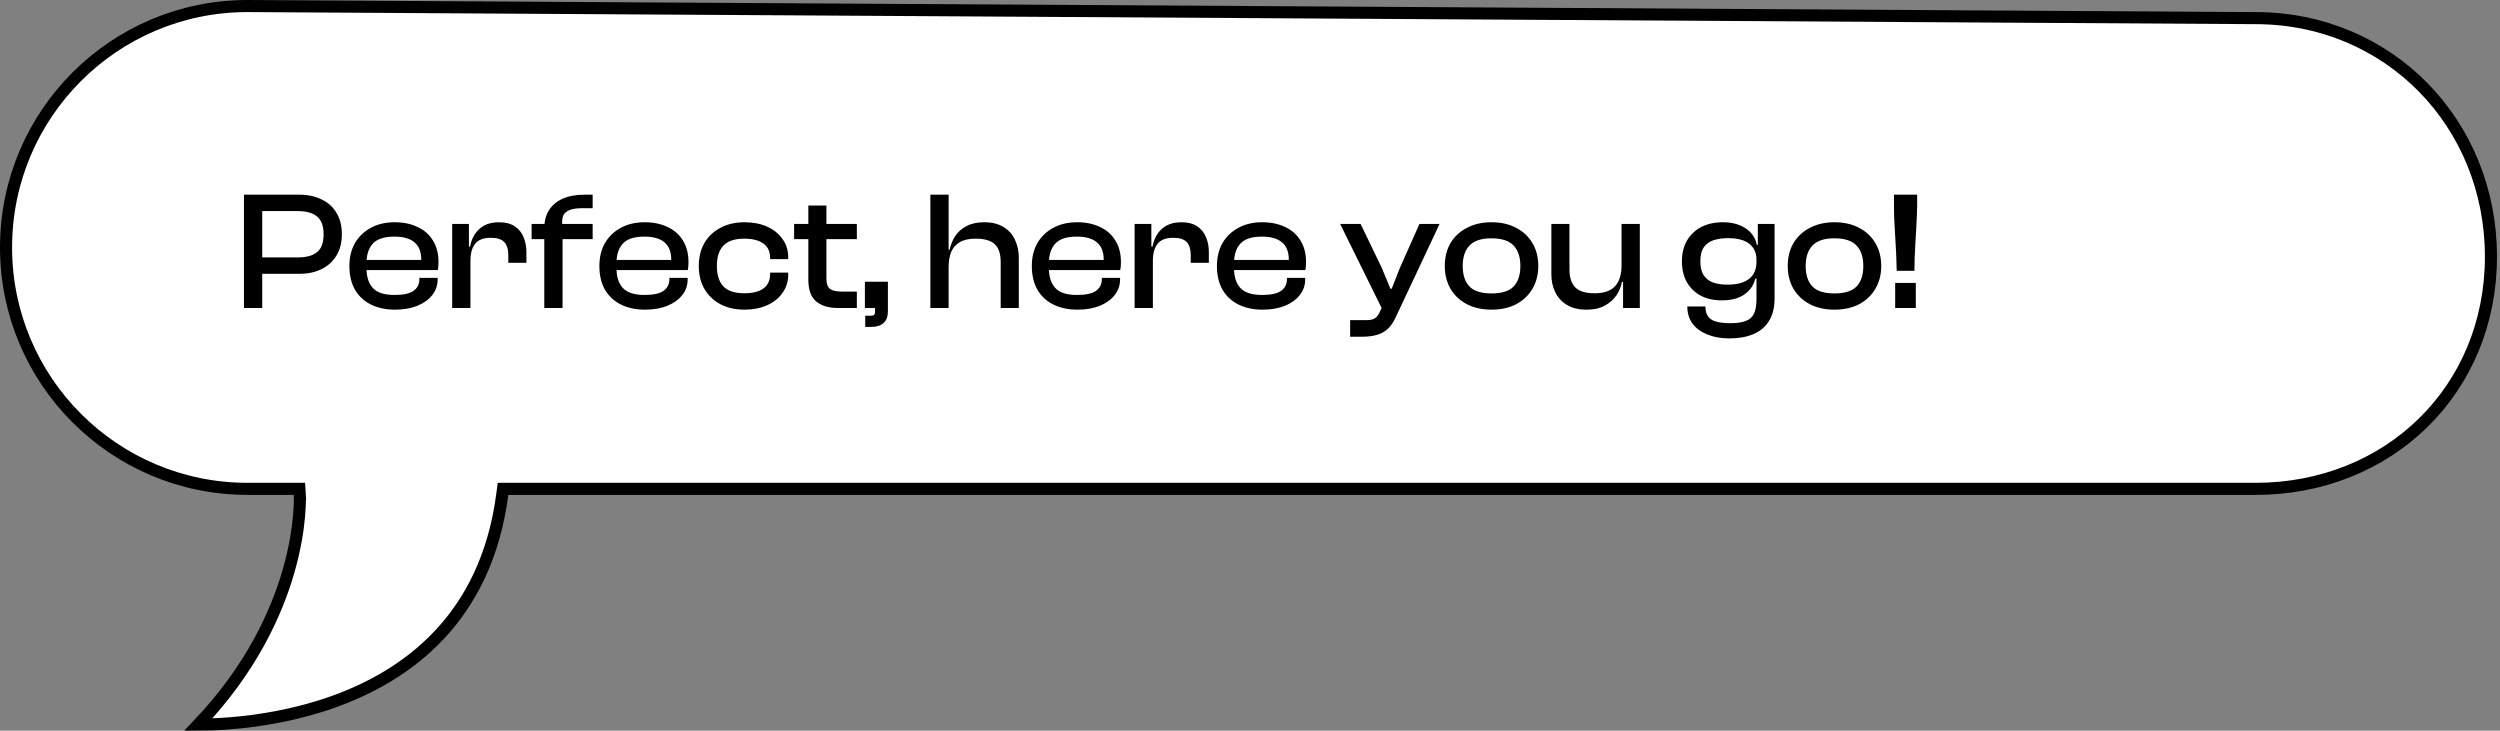 <svg width="414" height="121" viewBox="0 0 414 121" fill="none" xmlns="http://www.w3.org/2000/svg">
<rect x="0" y="0" width="414" height="121" fill="#808080" stroke="none"/>
<path d="M83.186 81.827L83.3 80.956H84.178L373.5 80.956C395.593 80.956 412.5 64.566 412.5 42.5C412.5 20.41 395.569 3 373.5 3L373.494 3L40.981 1C40.98 1 40.978 1 40.977 1C18.904 1.002 1 18.895 1 40.978C1 63.051 18.906 80.956 40.992 80.956H48.642H49.583L49.64 81.896L48.642 81.956C49.64 81.896 49.64 81.897 49.64 81.897L49.64 81.899L49.64 81.904L49.641 81.919L49.644 81.97C49.645 82.014 49.648 82.077 49.65 82.158C49.654 82.32 49.658 82.555 49.655 82.858C49.65 83.464 49.62 84.343 49.522 85.453C49.327 87.674 48.862 90.824 47.784 94.575C45.748 101.652 41.53 110.862 32.837 120C34.128 119.998 35.911 119.951 38.043 119.782C42.59 119.422 48.694 118.51 54.955 116.306C67.447 111.909 80.51 102.409 83.186 81.827Z" fill="white" stroke="black" stroke-width="2"/>
<path d="M49.584 45.344H41.548V42.628H49.304C50.723 42.628 51.787 42.339 52.496 41.76C53.224 41.181 53.588 40.192 53.588 38.792C53.588 37.411 53.224 36.431 52.496 35.852C51.787 35.255 50.723 34.956 49.304 34.956H41.548V32.24H49.584C50.984 32.24 52.207 32.501 53.252 33.024C54.316 33.528 55.137 34.265 55.716 35.236C56.313 36.207 56.612 37.392 56.612 38.792C56.612 40.173 56.313 41.349 55.716 42.32C55.137 43.291 54.316 44.037 53.252 44.56C52.207 45.083 50.984 45.344 49.584 45.344ZM43.424 51H40.4V32.24H43.424V51ZM65.419 51.28C63.907 51.28 62.582 51 61.444 50.44C60.305 49.88 59.418 49.059 58.783 47.976C58.167 46.893 57.859 45.587 57.859 44.056C57.859 42.6 58.167 41.331 58.783 40.248C59.418 39.165 60.295 38.325 61.416 37.728C62.535 37.112 63.852 36.804 65.364 36.804C66.801 36.804 68.061 37.065 69.144 37.588C70.245 38.092 71.094 38.839 71.692 39.828C72.308 40.799 72.615 41.993 72.615 43.412C72.615 43.655 72.606 43.888 72.588 44.112C72.569 44.317 72.541 44.523 72.504 44.728H59.791V43.048H70.516L69.731 44.084C69.75 43.897 69.76 43.72 69.76 43.552C69.76 43.365 69.76 43.179 69.76 42.992C69.76 41.704 69.386 40.752 68.639 40.136C67.912 39.501 66.801 39.184 65.308 39.184C63.646 39.184 62.461 39.567 61.752 40.332C61.042 41.097 60.688 42.199 60.688 43.636V44.364C60.688 45.82 61.042 46.931 61.752 47.696C62.461 48.461 63.656 48.844 65.335 48.844C66.791 48.844 67.837 48.62 68.472 48.172C69.125 47.705 69.451 47.061 69.451 46.24V46.016H72.475V46.268C72.475 47.257 72.168 48.135 71.552 48.9C70.954 49.647 70.124 50.235 69.059 50.664C68.014 51.075 66.801 51.28 65.419 51.28ZM77.904 51H74.88V37.084H77.653V41.032L77.904 41.172V51ZM77.904 43.188H77.233V40.836H77.849C77.979 40.071 78.24 39.389 78.632 38.792C79.025 38.176 79.547 37.691 80.201 37.336C80.873 36.981 81.684 36.804 82.636 36.804C83.701 36.804 84.569 37.028 85.24 37.476C85.912 37.924 86.398 38.521 86.697 39.268C87.014 40.015 87.172 40.827 87.172 41.704V43.524H84.177V42.292C84.177 41.284 83.953 40.547 83.504 40.08C83.056 39.613 82.31 39.38 81.264 39.38C80.07 39.38 79.211 39.707 78.689 40.36C78.166 41.013 77.904 41.956 77.904 43.188ZM93.16 51H90.136V37.84C90.136 36.664 90.388 35.665 90.892 34.844C91.415 34.004 92.171 33.36 93.16 32.912C94.149 32.464 95.353 32.24 96.772 32.24H98.144V34.48H96.296C95.101 34.48 94.233 34.704 93.692 35.152C93.15 35.581 92.973 36.403 93.16 37.616V38.176V51ZM98.144 39.604H88.036V37.084H98.144V39.604ZM106.818 51.28C105.306 51.28 103.981 51 102.842 50.44C101.703 49.88 100.817 49.059 100.182 47.976C99.566 46.893 99.258 45.587 99.258 44.056C99.258 42.6 99.566 41.331 100.182 40.248C100.817 39.165 101.694 38.325 102.814 37.728C103.934 37.112 105.25 36.804 106.762 36.804C108.199 36.804 109.459 37.065 110.542 37.588C111.643 38.092 112.493 38.839 113.09 39.828C113.706 40.799 114.014 41.993 114.014 43.412C114.014 43.655 114.005 43.888 113.986 44.112C113.967 44.317 113.939 44.523 113.902 44.728H101.19V43.048H111.914L111.13 44.084C111.149 43.897 111.158 43.72 111.158 43.552C111.158 43.365 111.158 43.179 111.158 42.992C111.158 41.704 110.785 40.752 110.038 40.136C109.31 39.501 108.199 39.184 106.706 39.184C105.045 39.184 103.859 39.567 103.15 40.332C102.441 41.097 102.086 42.199 102.086 43.636V44.364C102.086 45.82 102.441 46.931 103.15 47.696C103.859 48.461 105.054 48.844 106.734 48.844C108.19 48.844 109.235 48.62 109.87 48.172C110.523 47.705 110.85 47.061 110.85 46.24V46.016H113.874V46.268C113.874 47.257 113.566 48.135 112.95 48.9C112.353 49.647 111.522 50.235 110.458 50.664C109.413 51.075 108.199 51.28 106.818 51.28ZM123.307 51.28C121.776 51.28 120.442 50.981 119.303 50.384C118.164 49.768 117.278 48.919 116.643 47.836C116.027 46.735 115.719 45.475 115.719 44.056C115.719 42.6 116.027 41.331 116.643 40.248C117.278 39.165 118.164 38.325 119.303 37.728C120.442 37.112 121.776 36.804 123.307 36.804C124.707 36.804 125.948 37.047 127.031 37.532C128.114 38.017 128.963 38.699 129.579 39.576C130.214 40.435 130.531 41.452 130.531 42.628V42.908H127.535V42.74C127.535 41.657 127.162 40.855 126.415 40.332C125.668 39.791 124.614 39.52 123.251 39.52C121.683 39.52 120.535 39.903 119.807 40.668C119.079 41.415 118.715 42.544 118.715 44.056C118.715 45.549 119.079 46.679 119.807 47.444C120.535 48.191 121.683 48.564 123.251 48.564C124.614 48.564 125.668 48.303 126.415 47.78C127.162 47.239 127.535 46.427 127.535 45.344V45.148H130.531V45.456C130.531 46.613 130.214 47.631 129.579 48.508C128.963 49.385 128.114 50.067 127.031 50.552C125.948 51.037 124.707 51.28 123.307 51.28ZM141.895 51H138.703C137.21 51 136.025 50.636 135.147 49.908C134.289 49.18 133.859 47.976 133.859 46.296V34.032H136.855V46.128C136.855 46.987 137.061 47.565 137.471 47.864C137.882 48.144 138.517 48.284 139.375 48.284H141.895V51ZM141.895 39.604H131.507V37.084H141.895V39.604ZM147.035 51H143.227V46.66H147.035V51ZM144.291 54.136H143.283V52.288H144.207C144.449 52.288 144.627 52.241 144.739 52.148C144.851 52.073 144.907 51.887 144.907 51.588V50.356H147.035V51.56C147.035 52.437 146.792 53.081 146.307 53.492C145.84 53.921 145.168 54.136 144.291 54.136ZM168.712 51H165.716V43.44C165.716 42.04 165.389 41.041 164.736 40.444C164.083 39.828 163.028 39.52 161.572 39.52C160.471 39.52 159.593 39.716 158.94 40.108C158.287 40.481 157.811 41.023 157.512 41.732C157.232 42.423 157.092 43.263 157.092 44.252L156.504 44.28L156.644 41.34H157.26C157.428 40.556 157.727 39.819 158.156 39.128C158.604 38.437 159.229 37.877 160.032 37.448C160.835 37.019 161.824 36.804 163 36.804C164.269 36.804 165.324 37.065 166.164 37.588C167.023 38.092 167.657 38.792 168.068 39.688C168.497 40.565 168.712 41.573 168.712 42.712V51ZM157.092 51H154.068V32.24H157.092V51ZM178.431 51.28C176.919 51.28 175.594 51 174.455 50.44C173.317 49.88 172.43 49.059 171.795 47.976C171.179 46.893 170.871 45.587 170.871 44.056C170.871 42.6 171.179 41.331 171.795 40.248C172.43 39.165 173.307 38.325 174.427 37.728C175.547 37.112 176.863 36.804 178.375 36.804C179.813 36.804 181.073 37.065 182.155 37.588C183.257 38.092 184.106 38.839 184.703 39.828C185.319 40.799 185.627 41.993 185.627 43.412C185.627 43.655 185.618 43.888 185.599 44.112C185.581 44.317 185.553 44.523 185.515 44.728H172.803V43.048H183.527L182.743 44.084C182.762 43.897 182.771 43.72 182.771 43.552C182.771 43.365 182.771 43.179 182.771 42.992C182.771 41.704 182.398 40.752 181.651 40.136C180.923 39.501 179.813 39.184 178.319 39.184C176.658 39.184 175.473 39.567 174.763 40.332C174.054 41.097 173.699 42.199 173.699 43.636V44.364C173.699 45.82 174.054 46.931 174.763 47.696C175.473 48.461 176.667 48.844 178.347 48.844C179.803 48.844 180.849 48.62 181.483 48.172C182.137 47.705 182.463 47.061 182.463 46.24V46.016H185.487V46.268C185.487 47.257 185.179 48.135 184.563 48.9C183.966 49.647 183.135 50.235 182.071 50.664C181.026 51.075 179.813 51.28 178.431 51.28ZM190.916 51H187.892V37.084H190.664V41.032L190.916 41.172V51ZM190.916 43.188H190.244V40.836H190.86C190.991 40.071 191.252 39.389 191.644 38.792C192.036 38.176 192.559 37.691 193.212 37.336C193.884 36.981 194.696 36.804 195.648 36.804C196.712 36.804 197.58 37.028 198.252 37.476C198.924 37.924 199.41 38.521 199.708 39.268C200.026 40.015 200.184 40.827 200.184 41.704V43.524H197.188V42.292C197.188 41.284 196.964 40.547 196.516 40.08C196.068 39.613 195.322 39.38 194.276 39.38C193.082 39.38 192.223 39.707 191.7 40.36C191.178 41.013 190.916 41.956 190.916 43.188ZM209.084 51.28C207.572 51.28 206.246 51 205.108 50.44C203.969 49.88 203.082 49.059 202.448 47.976C201.832 46.893 201.524 45.587 201.524 44.056C201.524 42.6 201.832 41.331 202.448 40.248C203.082 39.165 203.96 38.325 205.08 37.728C206.2 37.112 207.516 36.804 209.028 36.804C210.465 36.804 211.725 37.065 212.808 37.588C213.909 38.092 214.758 38.839 215.356 39.828C215.972 40.799 216.28 41.993 216.28 43.412C216.28 43.655 216.27 43.888 216.252 44.112C216.233 44.317 216.205 44.523 216.168 44.728H203.456V43.048H214.18L213.396 44.084C213.414 43.897 213.424 43.72 213.424 43.552C213.424 43.365 213.424 43.179 213.424 42.992C213.424 41.704 213.05 40.752 212.304 40.136C211.576 39.501 210.465 39.184 208.972 39.184C207.31 39.184 206.125 39.567 205.416 40.332C204.706 41.097 204.352 42.199 204.352 43.636V44.364C204.352 45.82 204.706 46.931 205.416 47.696C206.125 48.461 207.32 48.844 209 48.844C210.456 48.844 211.501 48.62 212.136 48.172C212.789 47.705 213.116 47.061 213.116 46.24V46.016H216.14V46.268C216.14 47.257 215.832 48.135 215.216 48.9C214.618 49.647 213.788 50.235 212.724 50.664C211.678 51.075 210.465 51.28 209.084 51.28ZM225.57 55.76H223.582V53.016H226.298C226.914 53.016 227.371 52.913 227.67 52.708C227.987 52.521 228.248 52.195 228.454 51.728L229.322 49.852L228.986 51.392L221.93 37.084H225.318L228.874 44.476L230.246 47.808H230.47L231.786 44.448L235.062 37.084H238.394L231.142 52.512C230.768 53.333 230.33 53.977 229.826 54.444C229.322 54.929 228.724 55.265 228.034 55.452C227.343 55.657 226.522 55.76 225.57 55.76ZM246.985 51.28C245.454 51.28 244.101 50.981 242.925 50.384C241.767 49.768 240.862 48.919 240.209 47.836C239.574 46.735 239.257 45.475 239.257 44.056C239.257 42.6 239.574 41.331 240.209 40.248C240.862 39.165 241.767 38.325 242.925 37.728C244.101 37.112 245.454 36.804 246.985 36.804C248.553 36.804 249.915 37.112 251.073 37.728C252.23 38.325 253.126 39.165 253.761 40.248C254.414 41.331 254.741 42.6 254.741 44.056C254.741 45.475 254.414 46.735 253.761 47.836C253.126 48.919 252.23 49.768 251.073 50.384C249.915 50.981 248.553 51.28 246.985 51.28ZM246.985 48.592C248.683 48.592 249.906 48.209 250.653 47.444C251.399 46.66 251.773 45.531 251.773 44.056C251.773 42.581 251.399 41.452 250.653 40.668C249.906 39.865 248.683 39.464 246.985 39.464C245.305 39.464 244.091 39.865 243.345 40.668C242.598 41.452 242.225 42.581 242.225 44.056C242.225 45.531 242.598 46.66 243.345 47.444C244.091 48.209 245.305 48.592 246.985 48.592ZM262.731 51.28C261.424 51.28 260.342 51.019 259.483 50.496C258.624 49.973 257.98 49.273 257.551 48.396C257.122 47.519 256.907 46.539 256.907 45.456V37.084H259.903V44.644C259.903 45.932 260.22 46.912 260.855 47.584C261.508 48.237 262.572 48.564 264.047 48.564C265.596 48.564 266.726 48.181 267.435 47.416C268.163 46.632 268.527 45.484 268.527 43.972L269.059 43.944L269.227 46.688H268.583C268.452 47.472 268.154 48.209 267.687 48.9C267.22 49.591 266.576 50.16 265.755 50.608C264.952 51.056 263.944 51.28 262.731 51.28ZM271.551 51H268.779V46.632L268.527 46.492V37.084H271.551V51ZM286.392 56.04C285.01 56.04 283.797 55.825 282.752 55.396C281.706 54.985 280.885 54.388 280.288 53.604C279.709 52.82 279.42 51.868 279.42 50.748H282.416C282.416 51.42 282.556 51.961 282.836 52.372C283.116 52.783 283.554 53.072 284.152 53.24C284.768 53.427 285.57 53.52 286.56 53.52C287.624 53.52 288.464 53.399 289.08 53.156C289.714 52.932 290.172 52.531 290.452 51.952C290.732 51.373 290.872 50.571 290.872 49.544V41.396L291.096 41.2V37.084H293.868V49.376C293.868 50.925 293.56 52.185 292.944 53.156C292.328 54.145 291.46 54.873 290.34 55.34C289.22 55.807 287.904 56.04 286.392 56.04ZM285.132 49.74C283.75 49.74 282.565 49.469 281.576 48.928C280.605 48.387 279.849 47.631 279.308 46.66C278.785 45.689 278.524 44.56 278.524 43.272C278.524 41.984 278.794 40.855 279.336 39.884C279.896 38.913 280.68 38.157 281.688 37.616C282.714 37.075 283.928 36.804 285.328 36.804C286.784 36.804 288.016 37.131 289.024 37.784C290.05 38.419 290.685 39.343 290.928 40.556H291.572L291.404 42.992H290.872C290.872 42.208 290.685 41.555 290.312 41.032C289.938 40.491 289.406 40.089 288.716 39.828C288.025 39.567 287.185 39.436 286.196 39.436C285.244 39.436 284.413 39.557 283.704 39.8C283.013 40.043 282.481 40.444 282.108 41.004C281.753 41.545 281.576 42.301 281.576 43.272C281.576 44.224 281.753 44.98 282.108 45.54C282.462 46.1 282.976 46.511 283.648 46.772C284.338 47.015 285.16 47.136 286.112 47.136C287.642 47.136 288.818 46.819 289.64 46.184C290.461 45.549 290.872 44.616 290.872 43.384H291.404V46.128H290.676C290.433 47.192 289.845 48.06 288.912 48.732C287.978 49.404 286.718 49.74 285.132 49.74ZM303.778 51.28C302.247 51.28 300.894 50.981 299.718 50.384C298.56 49.768 297.655 48.919 297.002 47.836C296.367 46.735 296.05 45.475 296.05 44.056C296.05 42.6 296.367 41.331 297.002 40.248C297.655 39.165 298.56 38.325 299.718 37.728C300.894 37.112 302.247 36.804 303.778 36.804C305.346 36.804 306.708 37.112 307.866 37.728C309.023 38.325 309.919 39.165 310.554 40.248C311.207 41.331 311.534 42.6 311.534 44.056C311.534 45.475 311.207 46.735 310.554 47.836C309.919 48.919 309.023 49.768 307.866 50.384C306.708 50.981 305.346 51.28 303.778 51.28ZM303.778 48.592C305.476 48.592 306.699 48.209 307.446 47.444C308.192 46.66 308.566 45.531 308.566 44.056C308.566 42.581 308.192 41.452 307.446 40.668C306.699 39.865 305.476 39.464 303.778 39.464C302.098 39.464 300.884 39.865 300.138 40.668C299.391 41.452 299.018 42.581 299.018 44.056C299.018 45.531 299.391 46.66 300.138 47.444C300.884 48.209 302.098 48.592 303.778 48.592ZM317.032 44.84H314.092C314.092 44.299 314.073 43.655 314.036 42.908C314.017 42.161 313.98 41.377 313.924 40.556C313.887 39.716 313.84 38.895 313.784 38.092C313.747 37.289 313.709 36.552 313.672 35.88C313.653 35.189 313.644 34.629 313.644 34.2V32.24H317.48V34.2C317.48 34.629 317.461 35.189 317.424 35.88C317.405 36.552 317.368 37.299 317.312 38.12C317.275 38.923 317.228 39.735 317.172 40.556C317.135 41.377 317.097 42.161 317.06 42.908C317.041 43.655 317.032 44.299 317.032 44.84ZM317.256 51H313.84V46.856H317.256V51Z" fill="black"/>
</svg>
